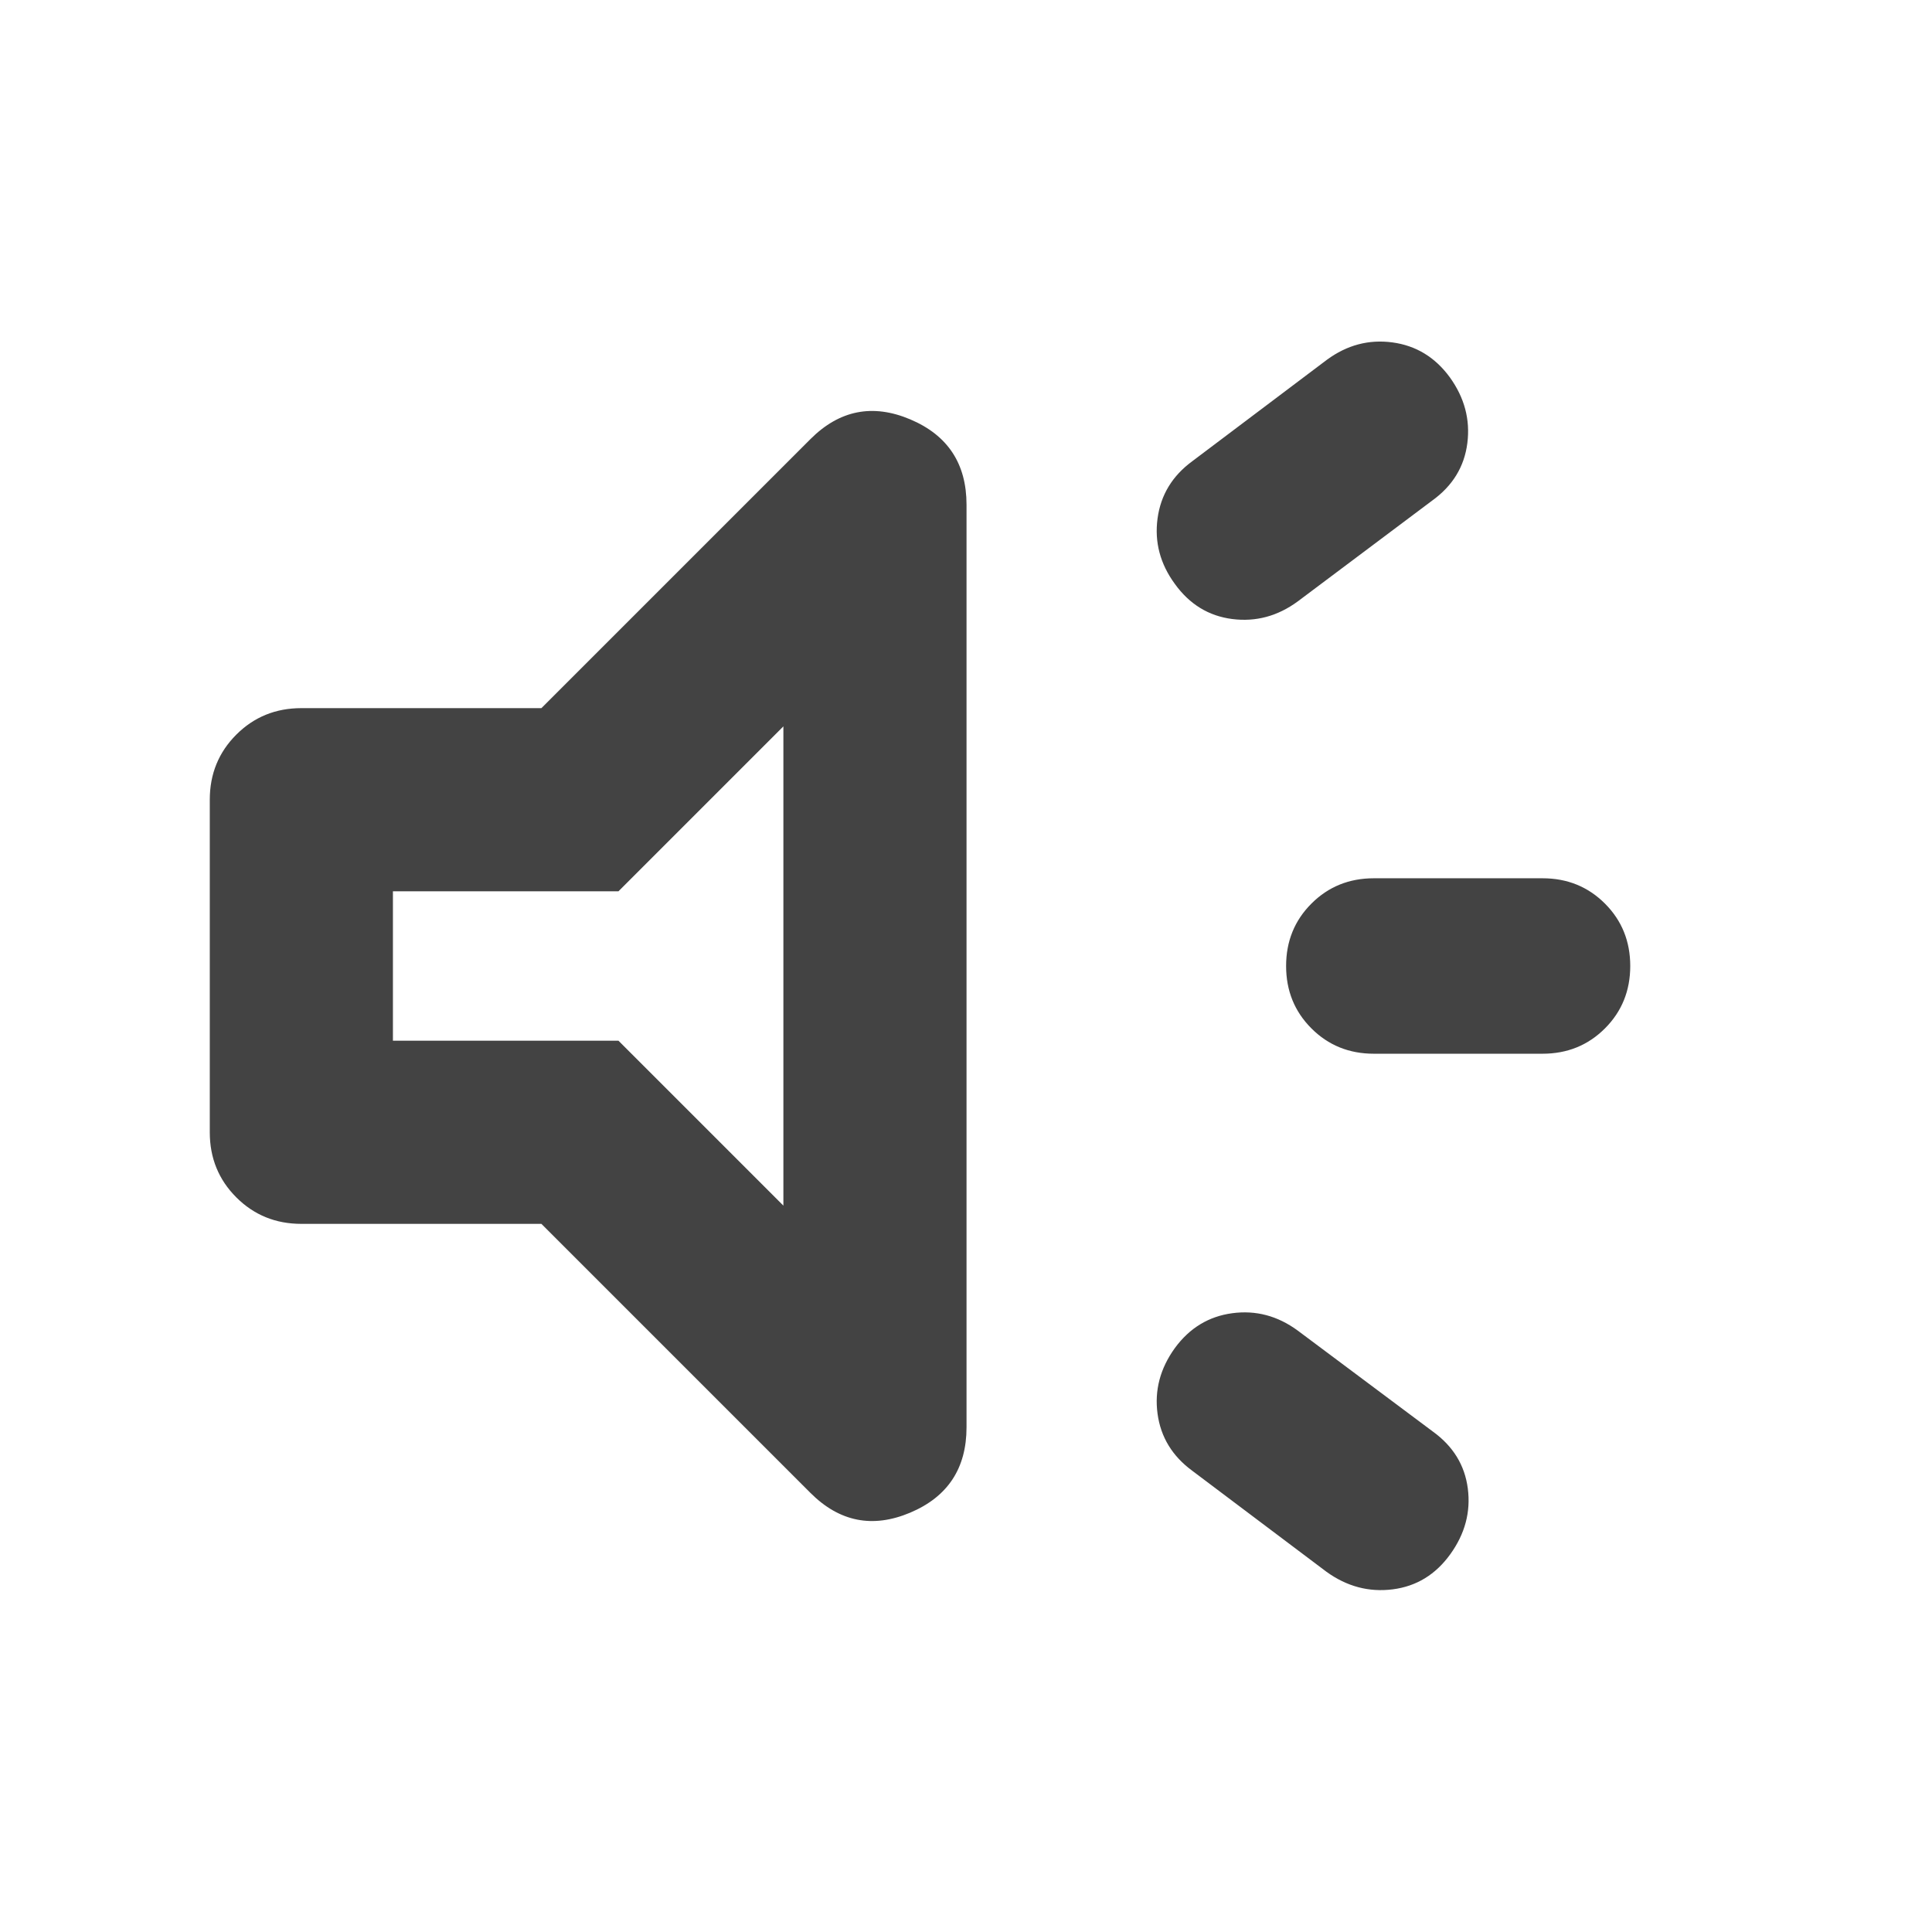 <?xml version="1.0" encoding="UTF-8" standalone="no"?>
<svg
   height="24px"
   viewBox="0 -960 960 960"
   width="24px"
   fill="#434343"
   version="1.1"
   id="svg1"
   sodipodi:docname="brand_awareness_24dp_434343_FILL0_wght500_GRAD0_opsz24.svg"
   inkscape:version="1.4 (86a8ad7, 2024-10-11)"
   xmlns:inkscape="http://www.inkscape.org/namespaces/inkscape"
   xmlns:sodipodi="http://sodipodi.sourceforge.net/DTD/sodipodi-0.dtd"
   xmlns="http://www.w3.org/2000/svg"
   xmlns:svg="http://www.w3.org/2000/svg">
  <defs
     id="defs1" />
  <sodipodi:namedview
     id="namedview1"
     pagecolor="#ffffff"
     bordercolor="#000000"
     borderopacity="0.25"
     inkscape:showpageshadow="2"
     inkscape:pageopacity="0.0"
     inkscape:pagecheckerboard="0"
     inkscape:deskcolor="#d1d1d1"
     inkscape:zoom="64"
     inkscape:cx="5.109375"
     inkscape:cy="9.9609375"
     inkscape:window-width="1920"
     inkscape:window-height="1001"
     inkscape:window-x="-9"
     inkscape:window-y="-9"
     inkscape:window-maximized="1"
     inkscape:current-layer="svg1" />
  <path
     d="m 766.48,-436.41 h -83.83 q -18.43,0 -31.01,-12.58 -12.58,-12.58 -12.58,-31.01 0,-18.43 12.58,-31.01 12.58,-12.58 31.01,-12.58 h 83.83 q 18.43,0 31.01,12.58 12.57,12.58 12.57,31.01 0,18.43 -12.57,31.01 -12.58,12.58 -31.01,12.58 z m -182.7,146.26 q 10.96,-14.96 28.51,-17.32 17.56,-2.36 32.51,8.6 l 67.11,50.15 q 15.2,10.96 17.44,28.39 2.24,17.44 -8.72,32.63 -10.96,15.2 -28.63,17.44 -17.68,2.24 -32.87,-8.72 l -66.63,-50.15 q -14.96,-10.96 -17.32,-28.39 -2.36,-17.44 8.6,-32.63 z m 127.89,-421.13 -66.87,50.15 q -14.95,10.96 -32.51,8.72 -17.55,-2.24 -28.51,-17.44 -10.96,-14.95 -8.6,-32.51 2.36,-17.55 17.32,-28.51 l 66.87,-50.39 q 14.95,-10.96 32.51,-8.6 17.55,2.36 28.51,17.32 10.96,15.19 8.72,32.75 -2.24,17.55 -17.44,28.51 z M 269.02,-351.87 H 149.74 q -19.16,0 -32.33,-13.17 -13.17,-13.18 -13.17,-32.33 v -165.26 q 0,-19.15 13.17,-32.33 13.17,-13.17 32.33,-13.17 H 269.02 L 402.69,-741.8 q 21.63,-21.64 49.6,-9.82 27.97,11.82 27.97,42.4 v 458.44 q 0,30.58 -27.97,42.4 -27.97,11.82 -49.6,-9.82 z m 120.24,-247.2 -81.94,81.94 H 195.24 v 74.26 h 112.08 l 81.94,81.94 z M 292.13,-480 Z"
     id="path1" />
</svg>
